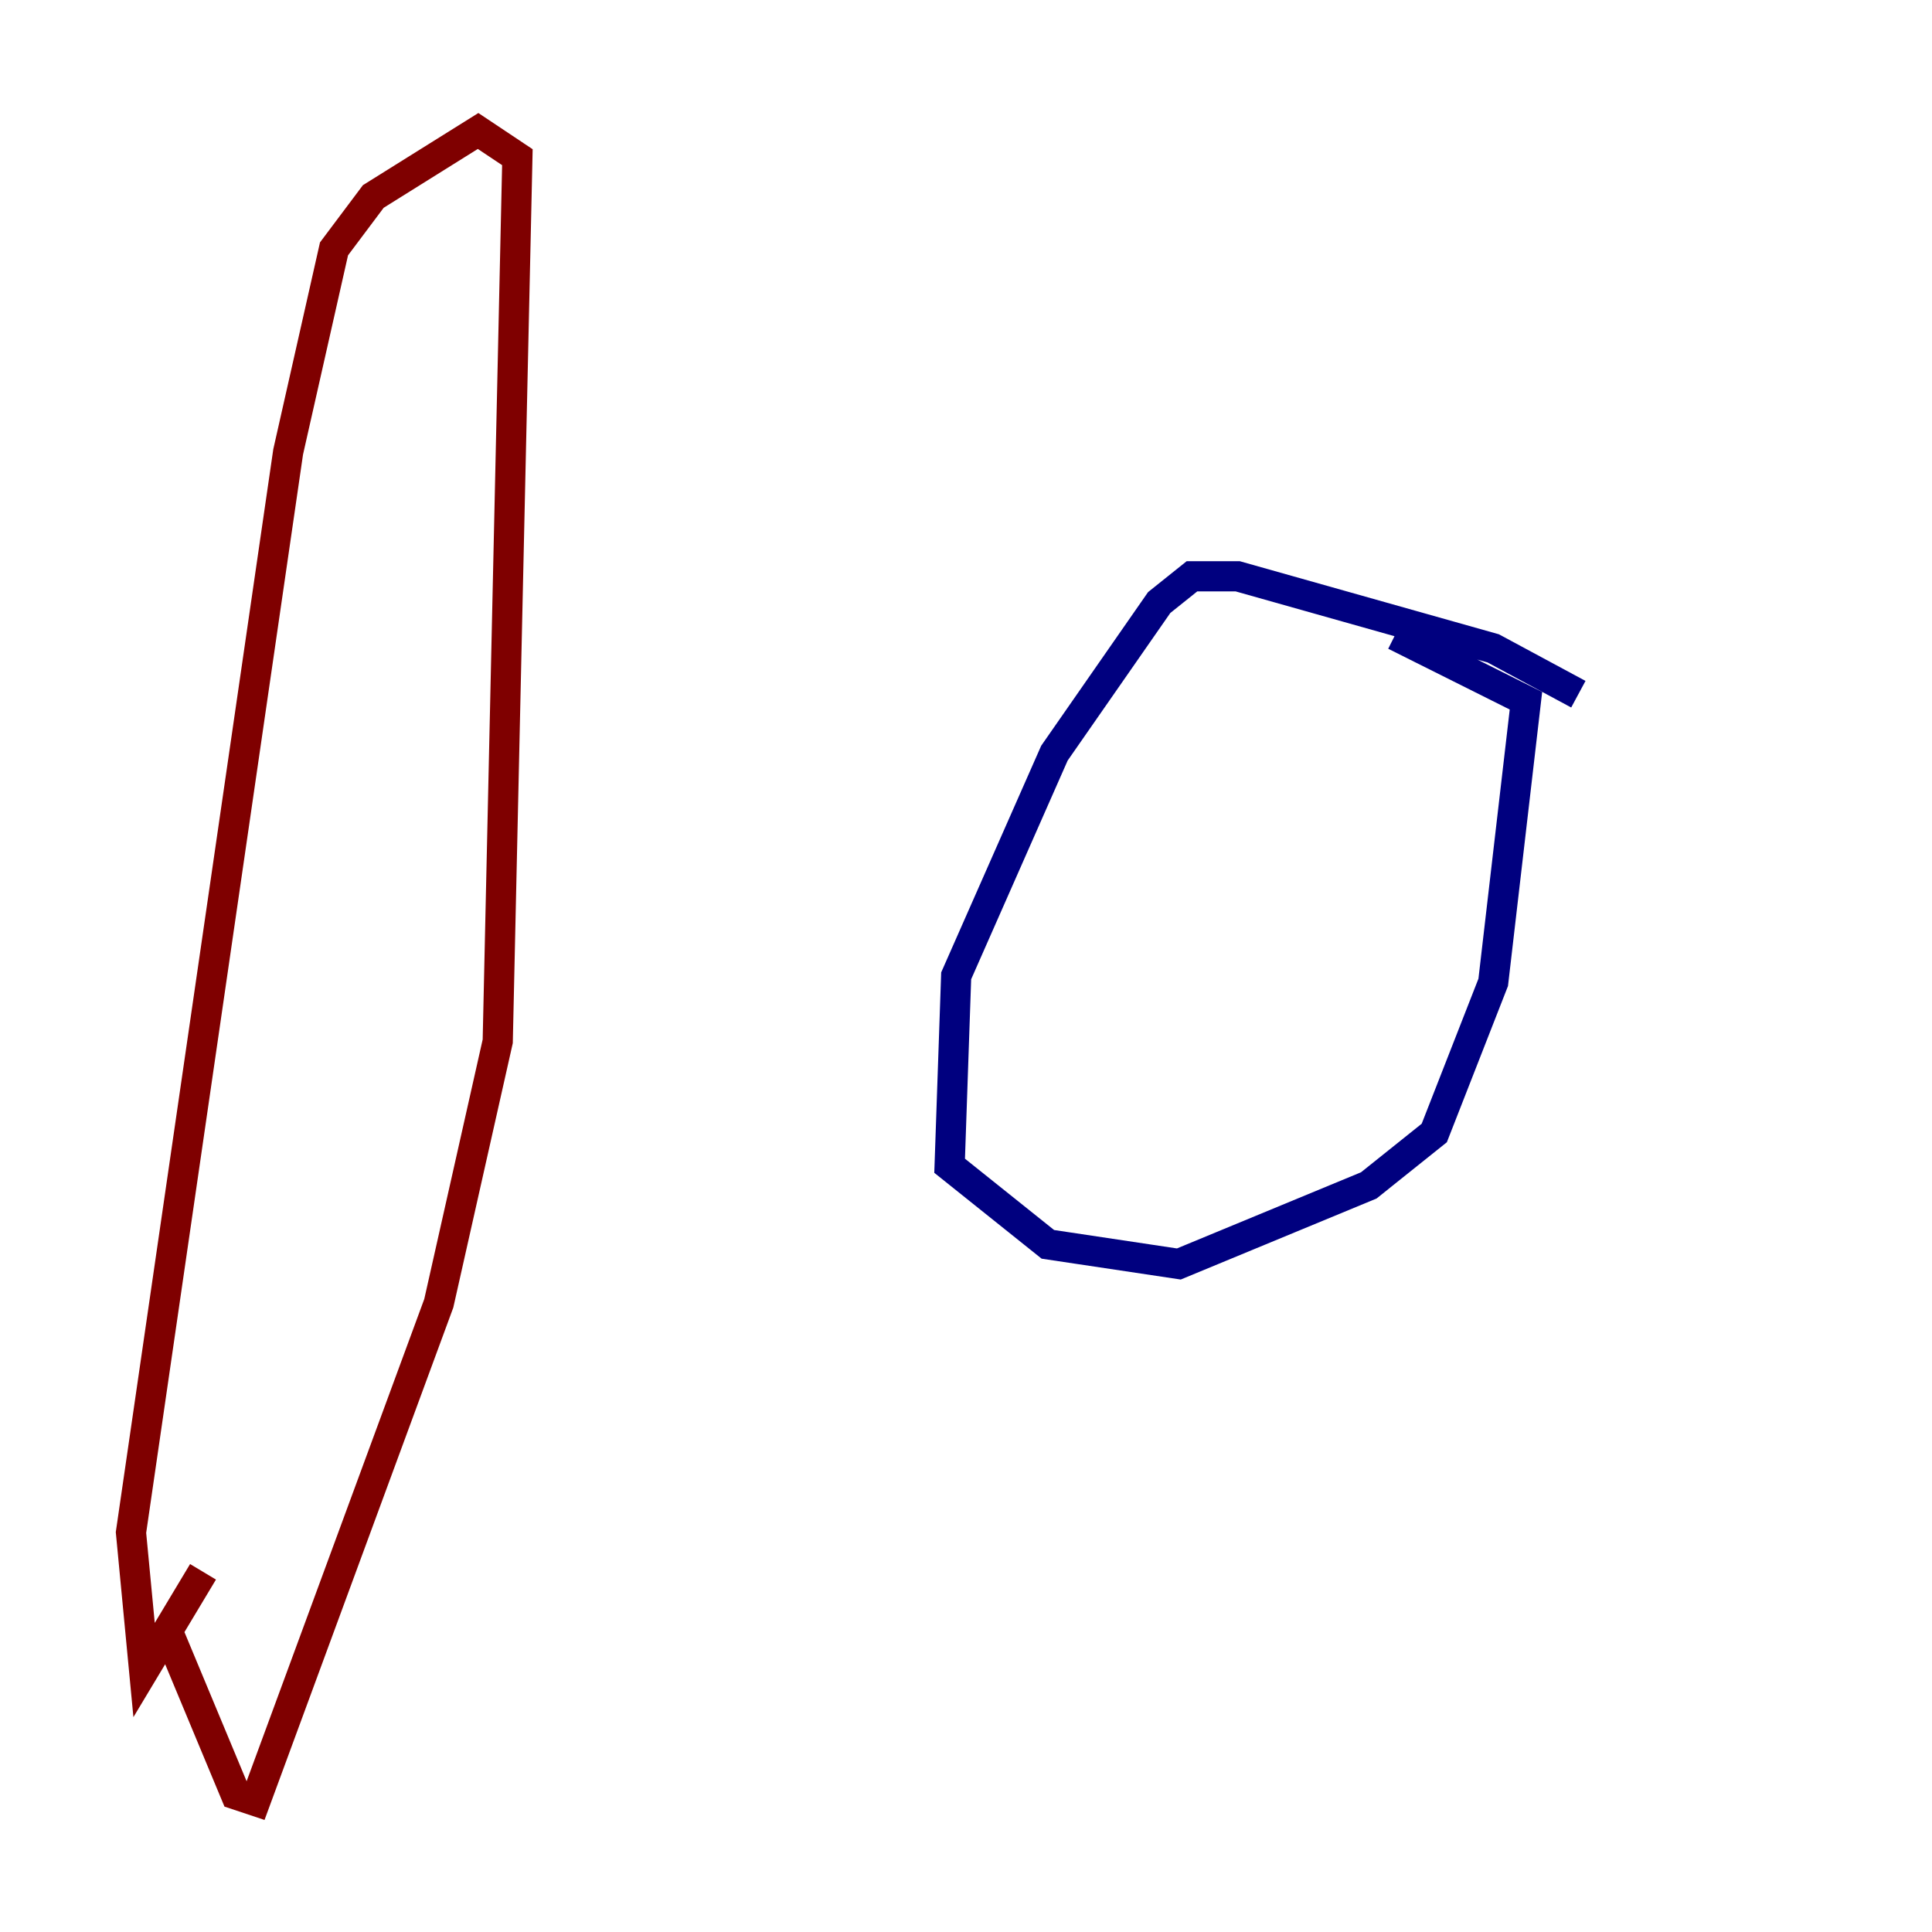 <?xml version="1.0" encoding="utf-8" ?>
<svg baseProfile="tiny" height="128" version="1.2" viewBox="0,0,128,128" width="128" xmlns="http://www.w3.org/2000/svg" xmlns:ev="http://www.w3.org/2001/xml-events" xmlns:xlink="http://www.w3.org/1999/xlink"><defs /><polyline fill="none" points="104.57,45.993 98.929,42.956 82.007,38.183 78.969,38.183 76.8,39.919 69.858,49.898 63.349,64.651 62.915,77.234 69.424,82.441 78.102,83.742 90.685,78.536 95.024,75.064 98.929,65.085 101.098,46.427 92.42,42.088" stroke="#00007f" stroke-width="2" /><polyline fill="none" points="13.451,104.136 9.546,110.644 8.678,101.532 19.091,29.939 22.129,16.488 24.732,13.017 31.675,8.678 34.278,10.414 32.976,68.99 29.071,86.346 16.922,119.322 15.62,118.888 11.281,108.475" stroke="#7f0000" stroke-width="2" /></svg>